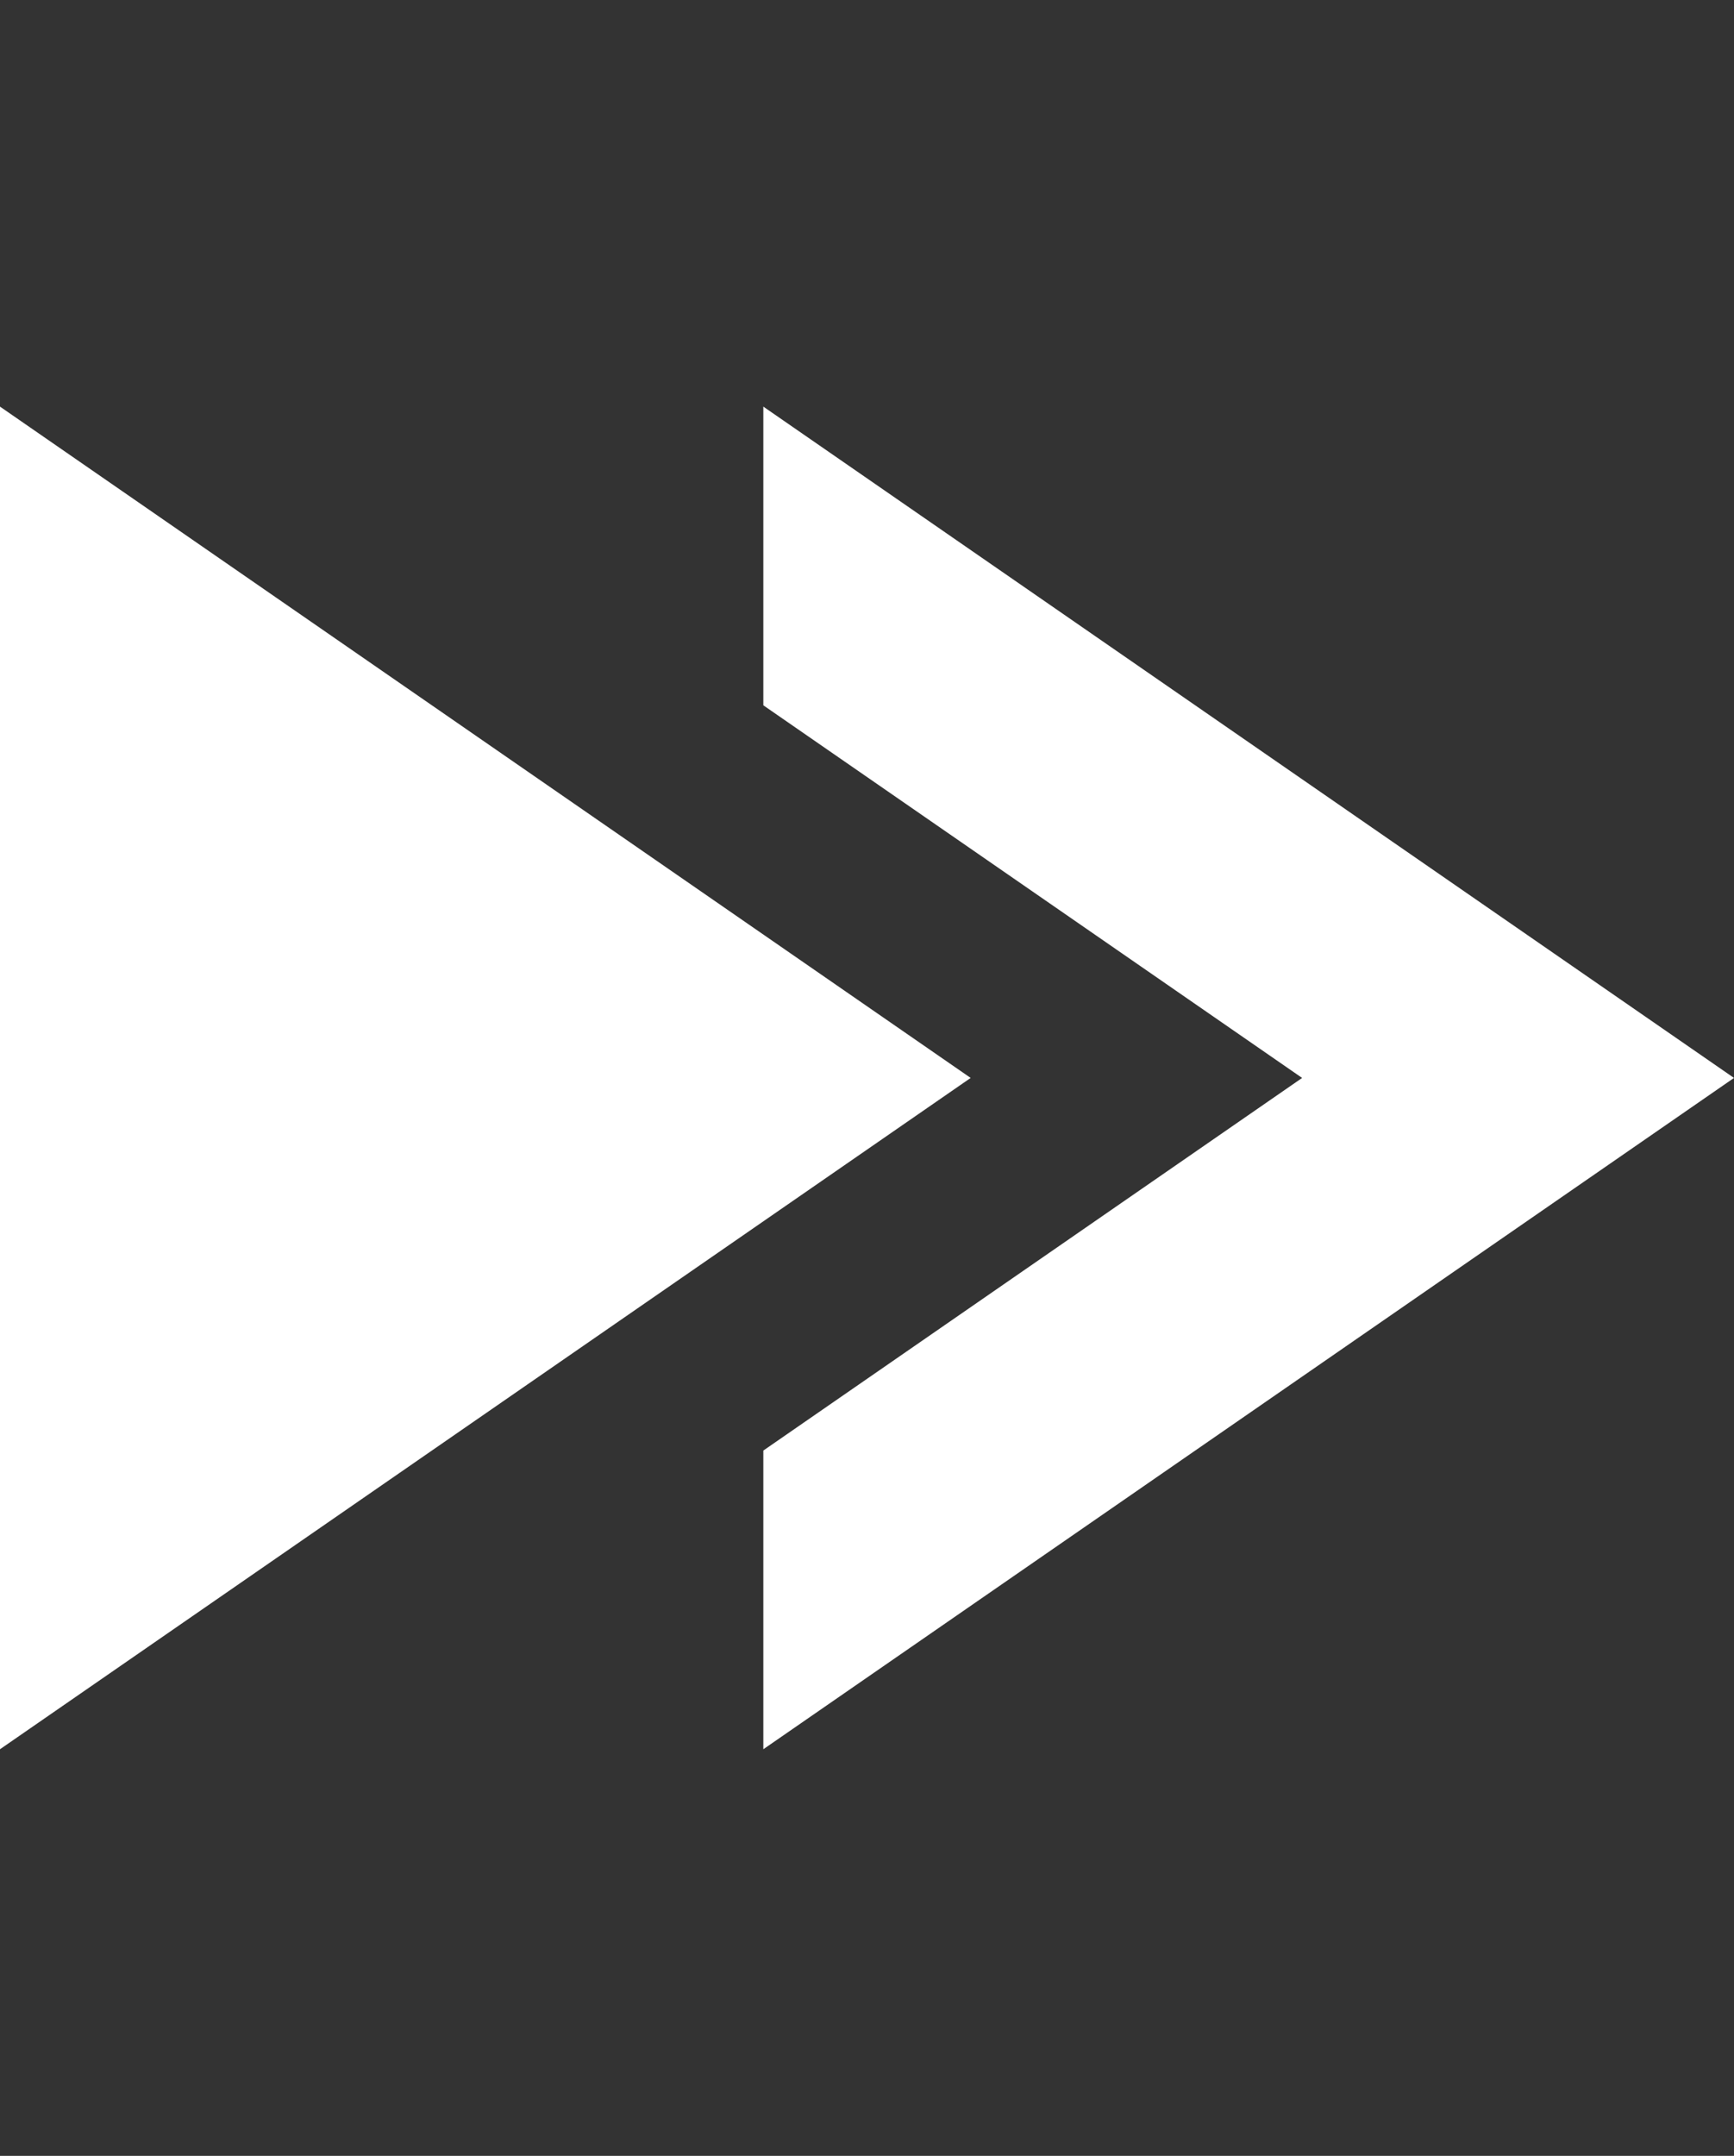 <?xml version="1.0" encoding="UTF-8" standalone="no"?>
<!-- License Agreement at http://iconmonstr.com/license/ -->

<svg
   xmlns:dc="http://purl.org/dc/elements/1.1/"
   xmlns:cc="http://creativecommons.org/ns#"
   xmlns:rdf="http://www.w3.org/1999/02/22-rdf-syntax-ns#"
   xmlns:svg="http://www.w3.org/2000/svg"
   xmlns="http://www.w3.org/2000/svg"
   xmlns:sodipodi="http://sodipodi.sourceforge.net/DTD/sodipodi-0.dtd"
   xmlns:inkscape="http://www.inkscape.org/namespaces/inkscape"
   version="1.1"
   x="0px"
   y="0px"
   width="412"
   height="512"
   viewBox="0 0 412 512"
   enable-background="new 0 0 512 512"
   xml:space="preserve"
   id="svg2"
   inkscape:version="0.91 r13725"
   sodipodi:docname="icon-next.svg"><rect x="0" y="0" width="412" height="512" fill="#333333" stroke="none"/><defs
     id="defs7" /><sodipodi:namedview
     pagecolor="#ffffff"
     bordercolor="#666666"
     borderopacity="1"
     objecttolerance="10"
     gridtolerance="10"
     guidetolerance="10"
     inkscape:pageopacity="0"
     inkscape:pageshadow="2"
     inkscape:window-width="640"
     inkscape:window-height="480"
     id="namedview5"
     showgrid="false"
     inkscape:zoom="0.46875"
     inkscape:cx="-256"
     inkscape:cy="256"
     inkscape:current-layer="svg2" /><path
     id="rewind-5-icon"
     d="M 0,96.57 0,415.43 230.631,256.001 0,96.57 Z m 412,159.431 -230.631,159.429 0,-70.935 c 66.201,-45.764 128.016,-88.494 128.016,-88.494 0,0 -61.814,-42.731 -128.016,-88.495 l 0,-70.936 L 412,256.001 Z"
     inkscape:connector-curvature="0"
     style="fill:#ffffff" /></svg>